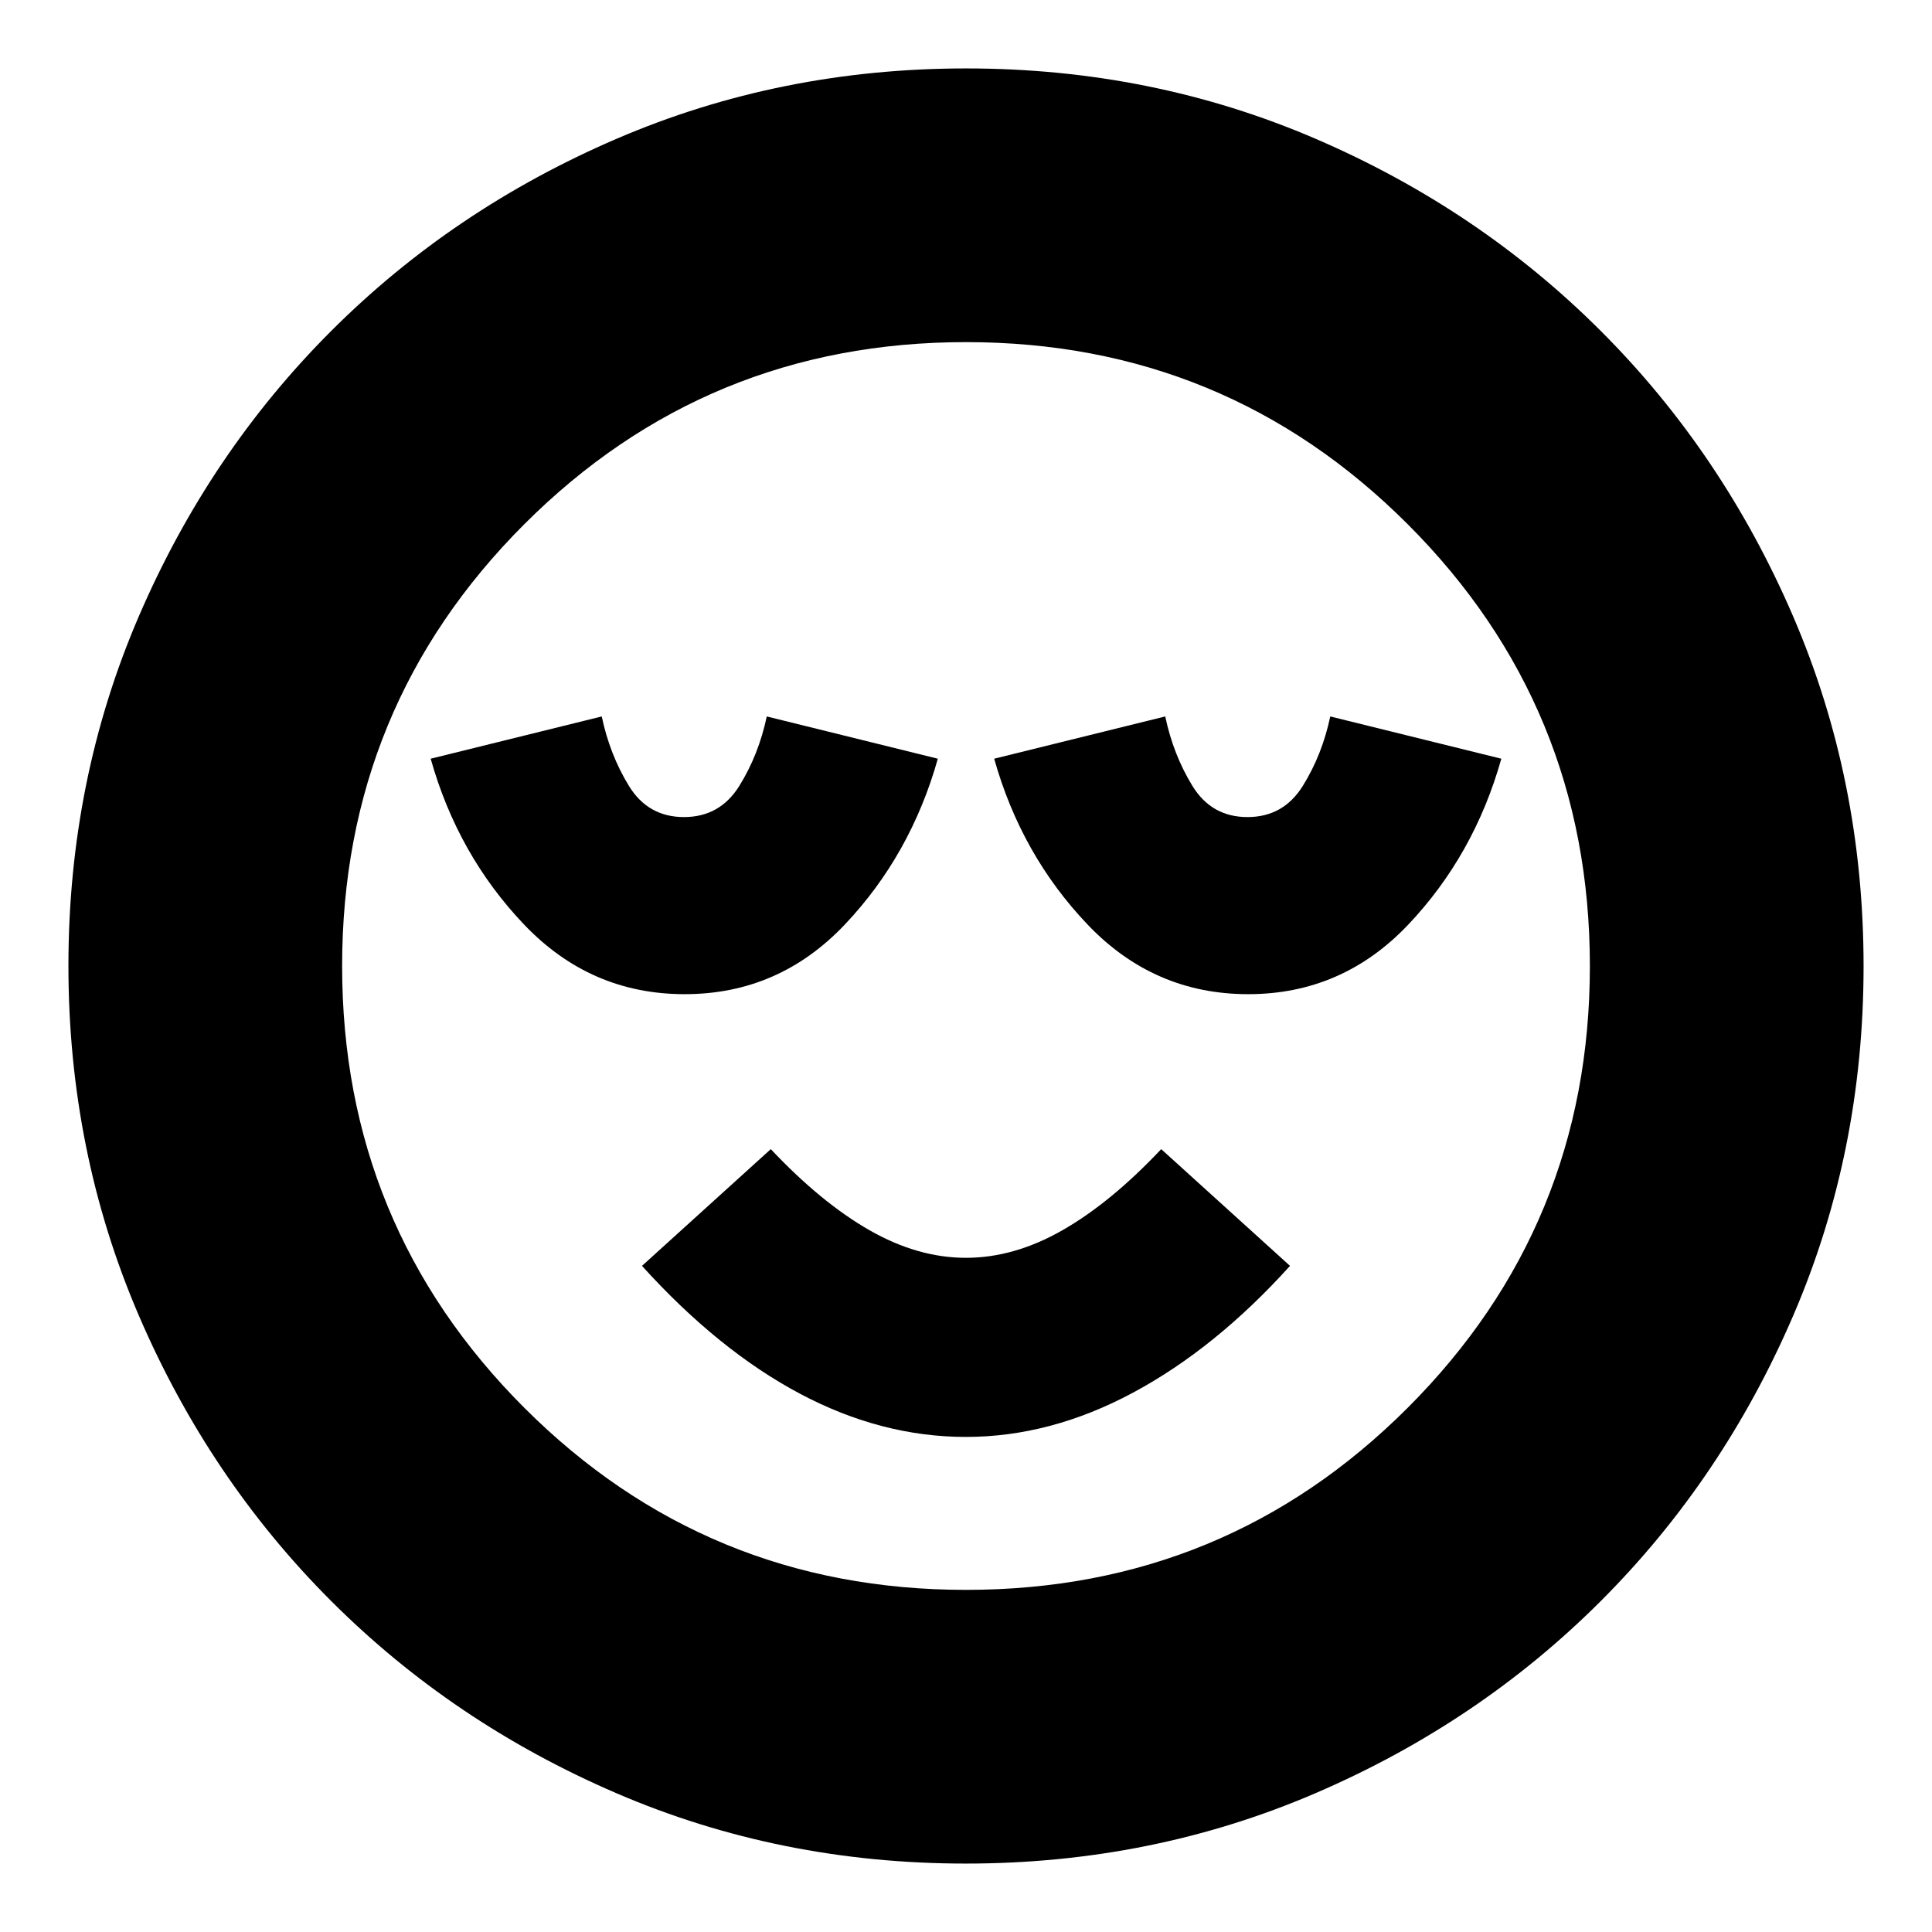 <svg xmlns="http://www.w3.org/2000/svg" height="24" viewBox="0 96 960 960" width="24"><path d="M340.2 590q46.8 0 79.561-34.573Q452.522 520.854 466 473l-85-21q-4 19-13.634 34.5-9.635 15.5-27.5 15.5Q322 502 312.5 486.5T299 452l-85 21q13.478 47.854 46.439 82.427Q293.4 590 340.2 590Zm139.753 220Q522 810 563 788t78-63l-64-58q-25 26.531-49.02 40.265Q503.961 721 479.98 721 456 721 432 707.265 408 693.531 383 667l-64 58q38 42 78.453 63.5t82.5 21.5ZM620.2 590q46.8 0 79.561-34.573Q732.522 520.854 746 473l-85-21q-4 19-13.634 34.5-9.635 15.5-27.5 15.5Q602 502 592.5 486.5T579 452l-85 21q13.478 47.854 46.439 82.427Q573.4 590 620.2 590Zm-140.283 432q-92.407 0-173.597-34.945-81.19-34.945-141.81-95.565-60.62-60.62-95.565-141.893Q34 668.323 34 575.917q0-92.407 34.945-173.597 34.945-81.19 95.565-141.81 60.62-60.62 141.893-95.565Q387.677 130 480.083 130q92.407 0 173.597 34.945 81.19 34.945 141.81 95.565 60.62 60.62 95.565 141.893Q926 483.677 926 576.083q0 92.407-34.945 173.597-34.945 81.19-95.565 141.81-60.62 60.62-141.893 95.565Q572.323 1022 479.917 1022ZM480 576Zm0 310q129 0 219.5-90.5T790 576q0-129-90.5-219.5T480 266q-129 0-219.5 90.5T170 576q0 129 90.5 219.5T480 886Z"/></svg>
